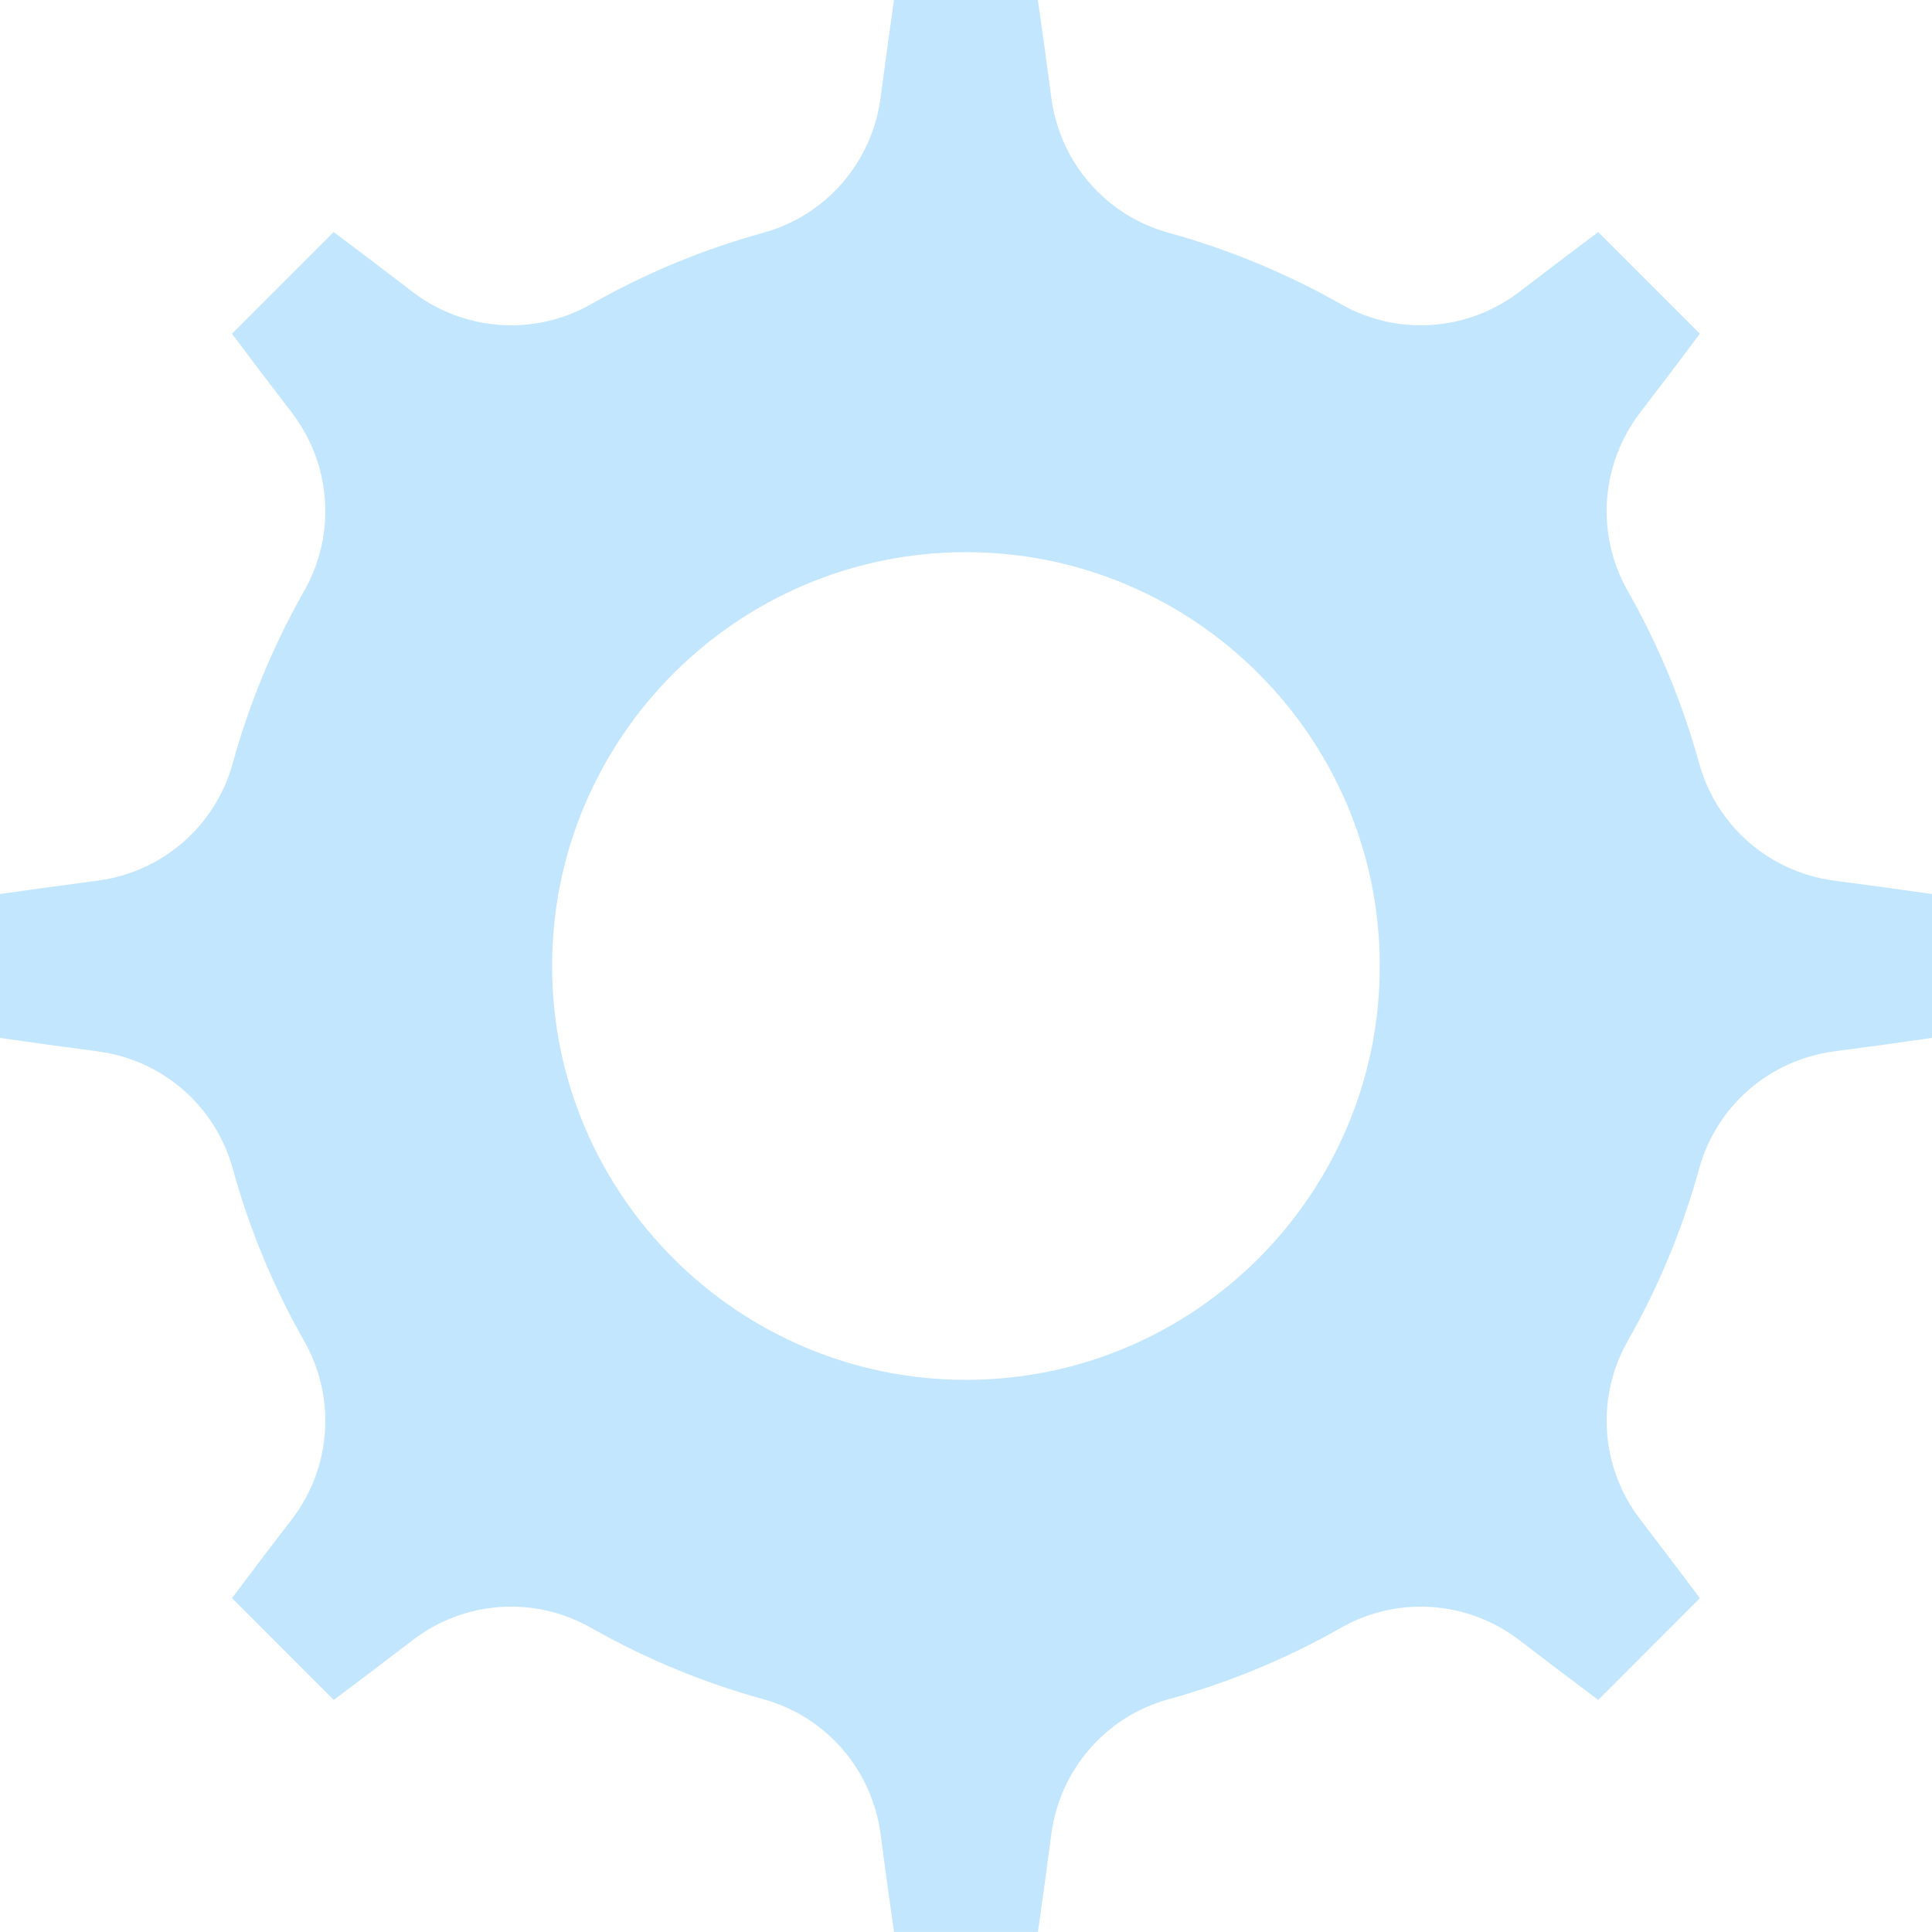 <svg class="zw__footer__info__anim__small" width="35" height="35" viewBox="0 0 35 35" fill="none"
     xmlns="http://www.w3.org/2000/svg">
    <path
            d="M35 16.196V18.803C34.419 18.887 33.826 18.968 33.232 19.046C32.058 19.2 31.095 20.033 30.782 21.172C30.482 22.26 30.047 23.31 29.488 24.293C28.905 25.321 28.995 26.591 29.718 27.53C30.082 28.004 30.443 28.482 30.795 28.952L28.953 30.796C28.481 30.442 28.003 30.081 27.531 29.718C26.59 28.994 25.32 28.905 24.293 29.489C23.309 30.048 22.26 30.483 21.171 30.783C20.032 31.096 19.199 32.059 19.045 33.233C18.968 33.827 18.886 34.419 18.803 34.999H16.196C16.112 34.419 16.031 33.827 15.953 33.233C15.8 32.059 14.966 31.096 13.828 30.783C12.741 30.483 11.689 30.048 10.706 29.489C9.678 28.905 8.408 28.994 7.469 29.718C6.995 30.081 6.52 30.442 6.046 30.796L4.203 28.952C4.555 28.481 4.916 28.004 5.283 27.53C6.005 26.591 6.094 25.321 5.51 24.293C4.951 23.31 4.516 22.26 4.216 21.172C3.903 20.033 2.942 19.2 1.766 19.046C1.172 18.968 0.58 18.887 0 18.803V16.196C0.58 16.113 1.172 16.032 1.766 15.954C2.942 15.8 3.903 14.965 4.216 13.828C4.516 12.739 4.951 11.69 5.51 10.705C6.094 9.679 6.005 8.409 5.281 7.468C4.916 6.994 4.555 6.518 4.203 6.046L6.045 4.204C6.519 4.558 6.995 4.919 7.467 5.282C8.408 6.004 9.678 6.094 10.706 5.511C11.689 4.952 12.739 4.517 13.827 4.217C14.966 3.904 15.799 2.941 15.953 1.767C16.031 1.173 16.112 0.58 16.195 -0.001H18.802C18.886 0.58 18.967 1.173 19.045 1.765C19.199 2.941 20.032 3.904 21.171 4.217C22.259 4.517 23.309 4.952 24.294 5.511C25.32 6.094 26.59 6.004 27.531 5.282C28.003 4.919 28.479 4.558 28.953 4.204L30.795 6.046C30.443 6.518 30.082 6.994 29.717 7.468C28.995 8.409 28.905 9.679 29.488 10.705C30.047 11.69 30.482 12.739 30.782 13.828C31.095 14.965 32.058 15.8 33.232 15.954C33.826 16.032 34.419 16.113 35 16.196ZM24.996 17.5C24.996 13.366 21.634 10.003 17.499 10.003C13.365 10.003 10.002 13.366 10.002 17.5C10.002 21.634 13.365 24.997 17.499 24.997C21.634 24.997 24.996 21.634 24.996 17.5Z"
            fill="#C3E6FF"/>
</svg>
